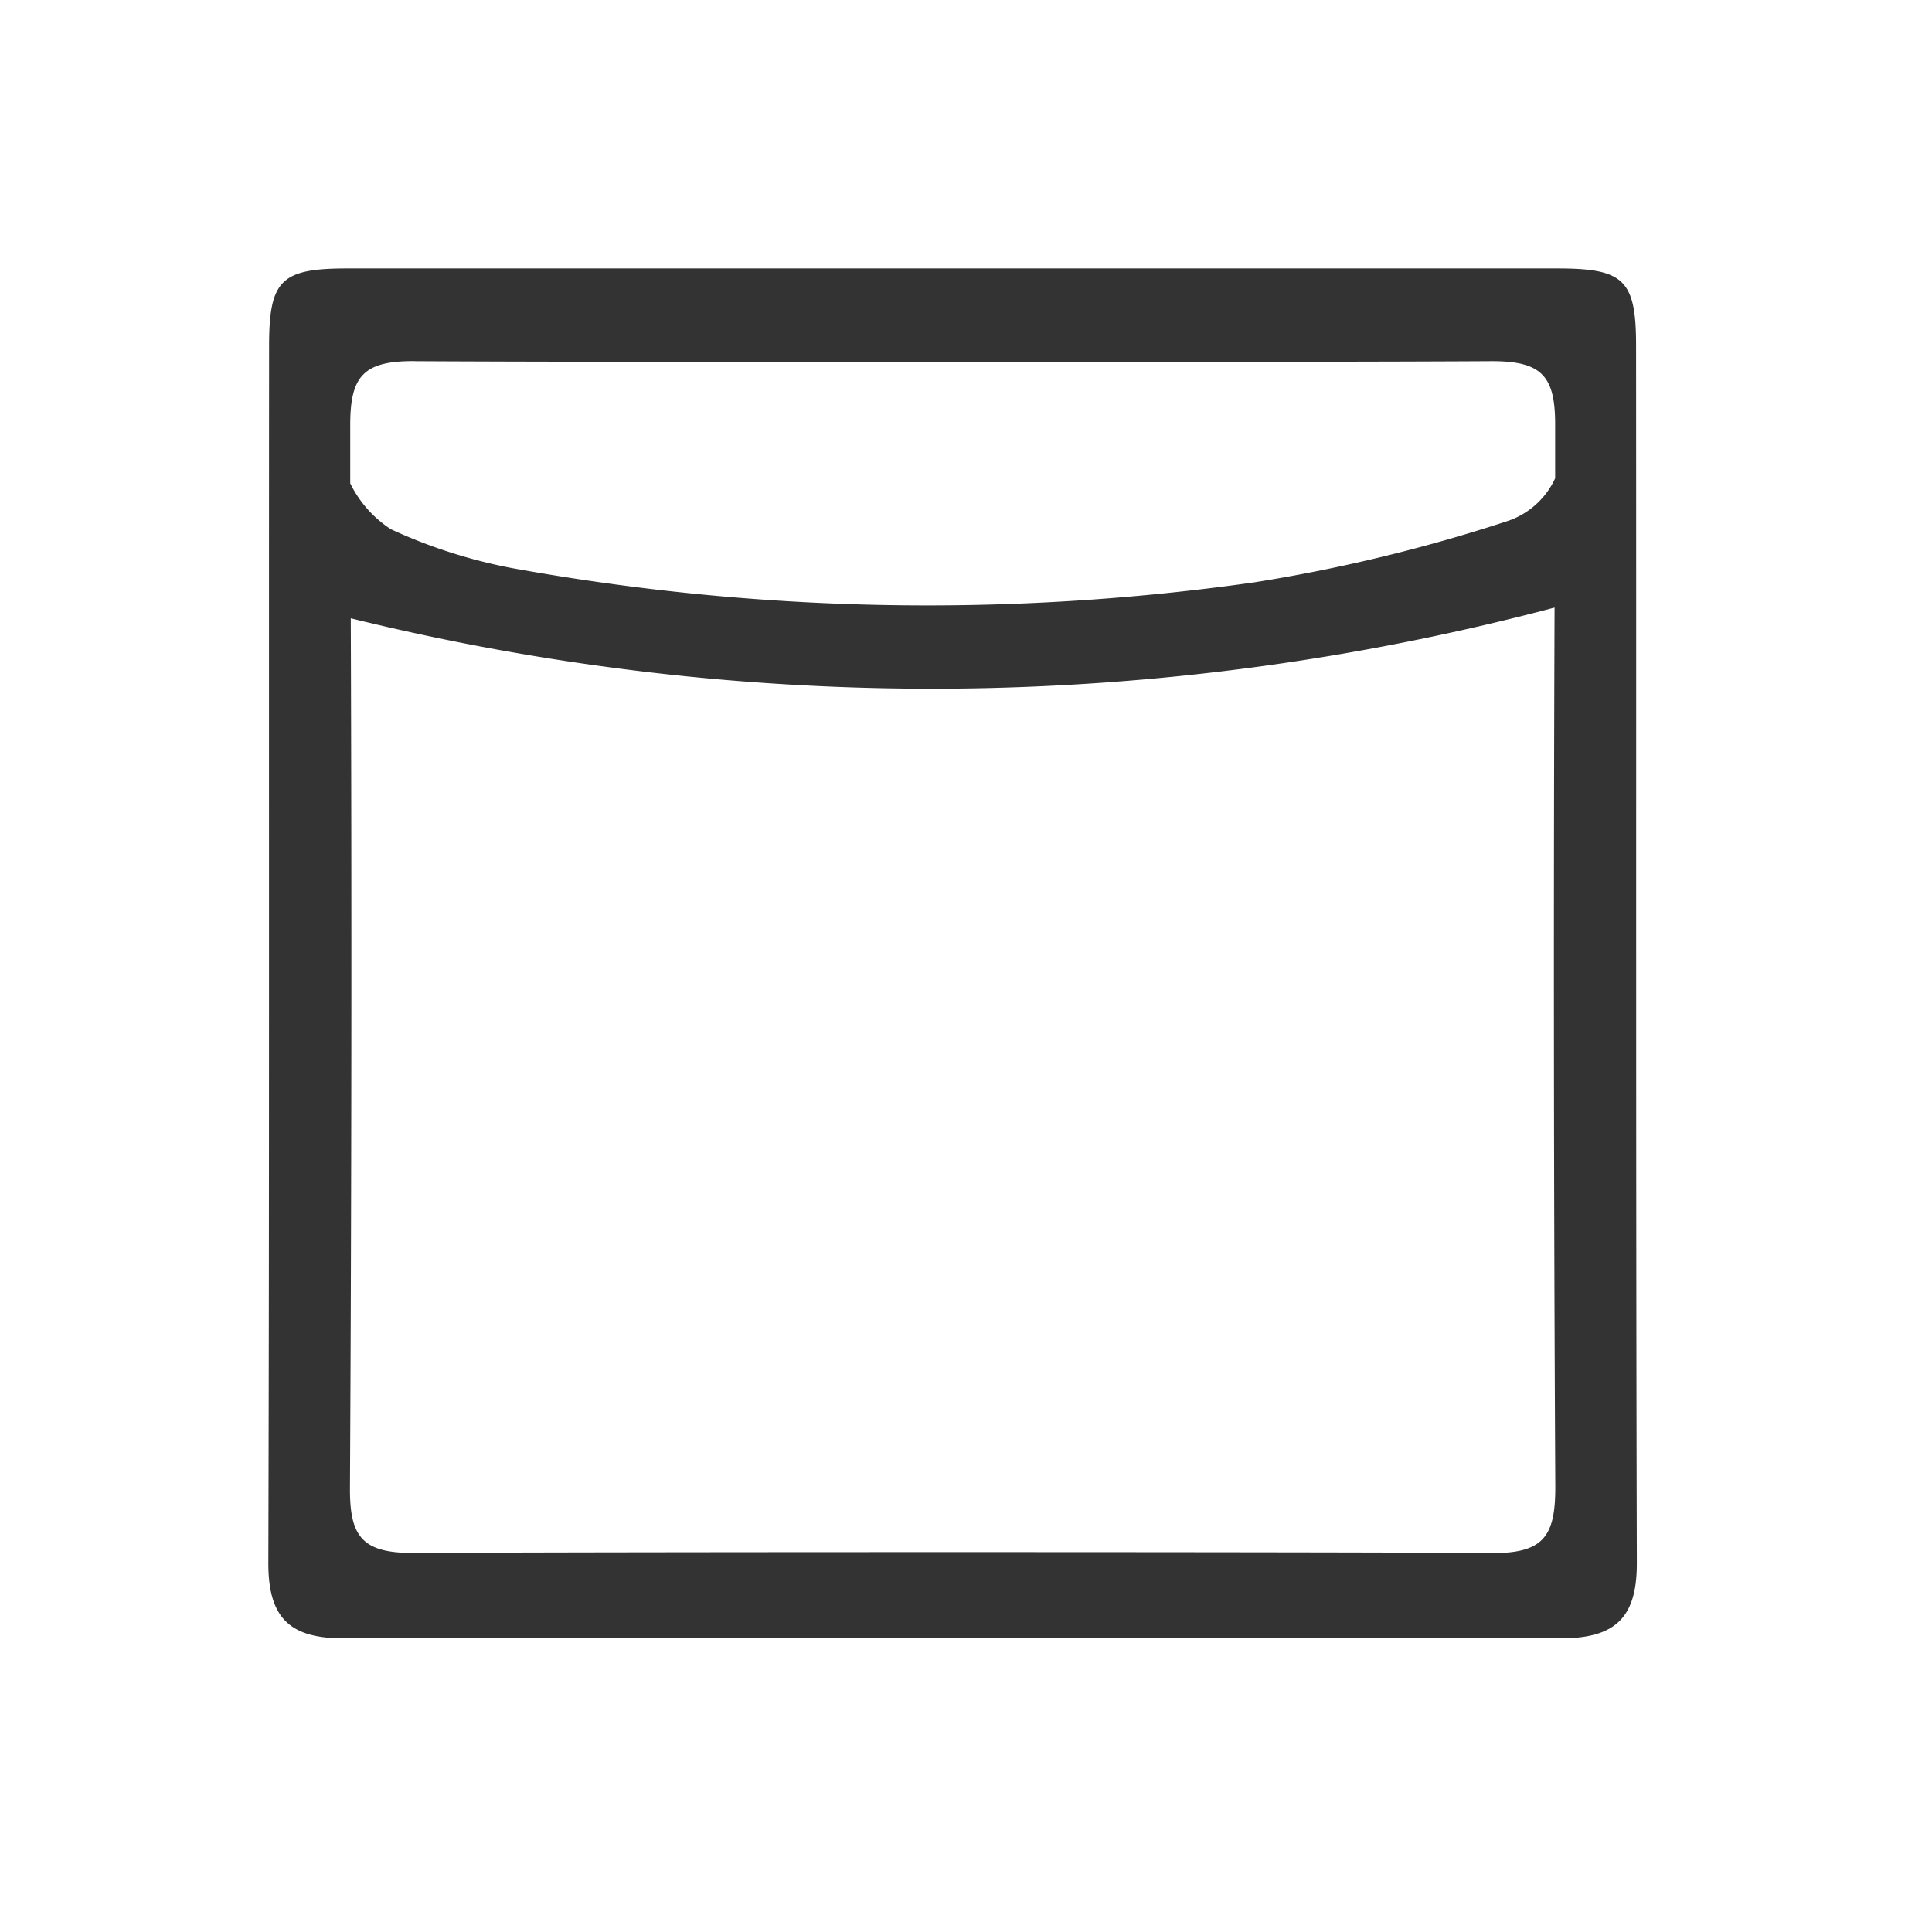 <svg xmlns="http://www.w3.org/2000/svg" width="36" height="36" viewBox="0 0 36 36">
  <defs>
    <style>
      .cls-1 {
        fill: none;
      }

      .cls-2 {
        fill: #333;
      }
    </style>
  </defs>
  <g id="悬阴晾干" transform="translate(-709 -1638)">
    <g id="组_4862" data-name="组 4862" transform="translate(2)">
      <rect id="矩形_885" data-name="矩形 885" class="cls-1" width="36" height="36" transform="translate(707 1638)"/>
      <path id="路径_2199" data-name="路径 2199" class="cls-2" d="M174.412,149.929c0-1.227-.224-1.44-1.461-1.441-3.758,0-18.792,0-22.55,0-1.237,0-1.46.214-1.461,1.441-.006,7.562.007,15.123-.014,22.685,0,1.021.4,1.406,1.417,1.4,3.778-.011,18.888-.011,22.666,0,1.013,0,1.419-.381,1.417-1.4-.02-7.561-.008-15.123-.014-22.685Zm-22.764.287c3.343.021,16.714.021,20.056,0,.968-.006,1.207.286,1.2,1.22,0,.321,0,.642,0,.962a1.5,1.5,0,0,1-.915.806,30.406,30.406,0,0,1-4.691,1.133,43.389,43.389,0,0,1-13.839-.267,9.689,9.689,0,0,1-2.25-.723,2.148,2.148,0,0,1-.757-.855v.018c0-.358,0-.716,0-1.075-.005-.934.234-1.226,1.2-1.22ZM171.7,172.423c-3.342-.021-16.711-.021-20.053,0-.973.006-1.208-.3-1.2-1.227q.044-8.094.015-16.189a45.3,45.3,0,0,0,22.431-.2q-.03,8.2.014,16.392c0,.93-.23,1.233-1.2,1.227Z" transform="translate(563.074 1494.514)"/>
    </g>
  </g>
</svg>
